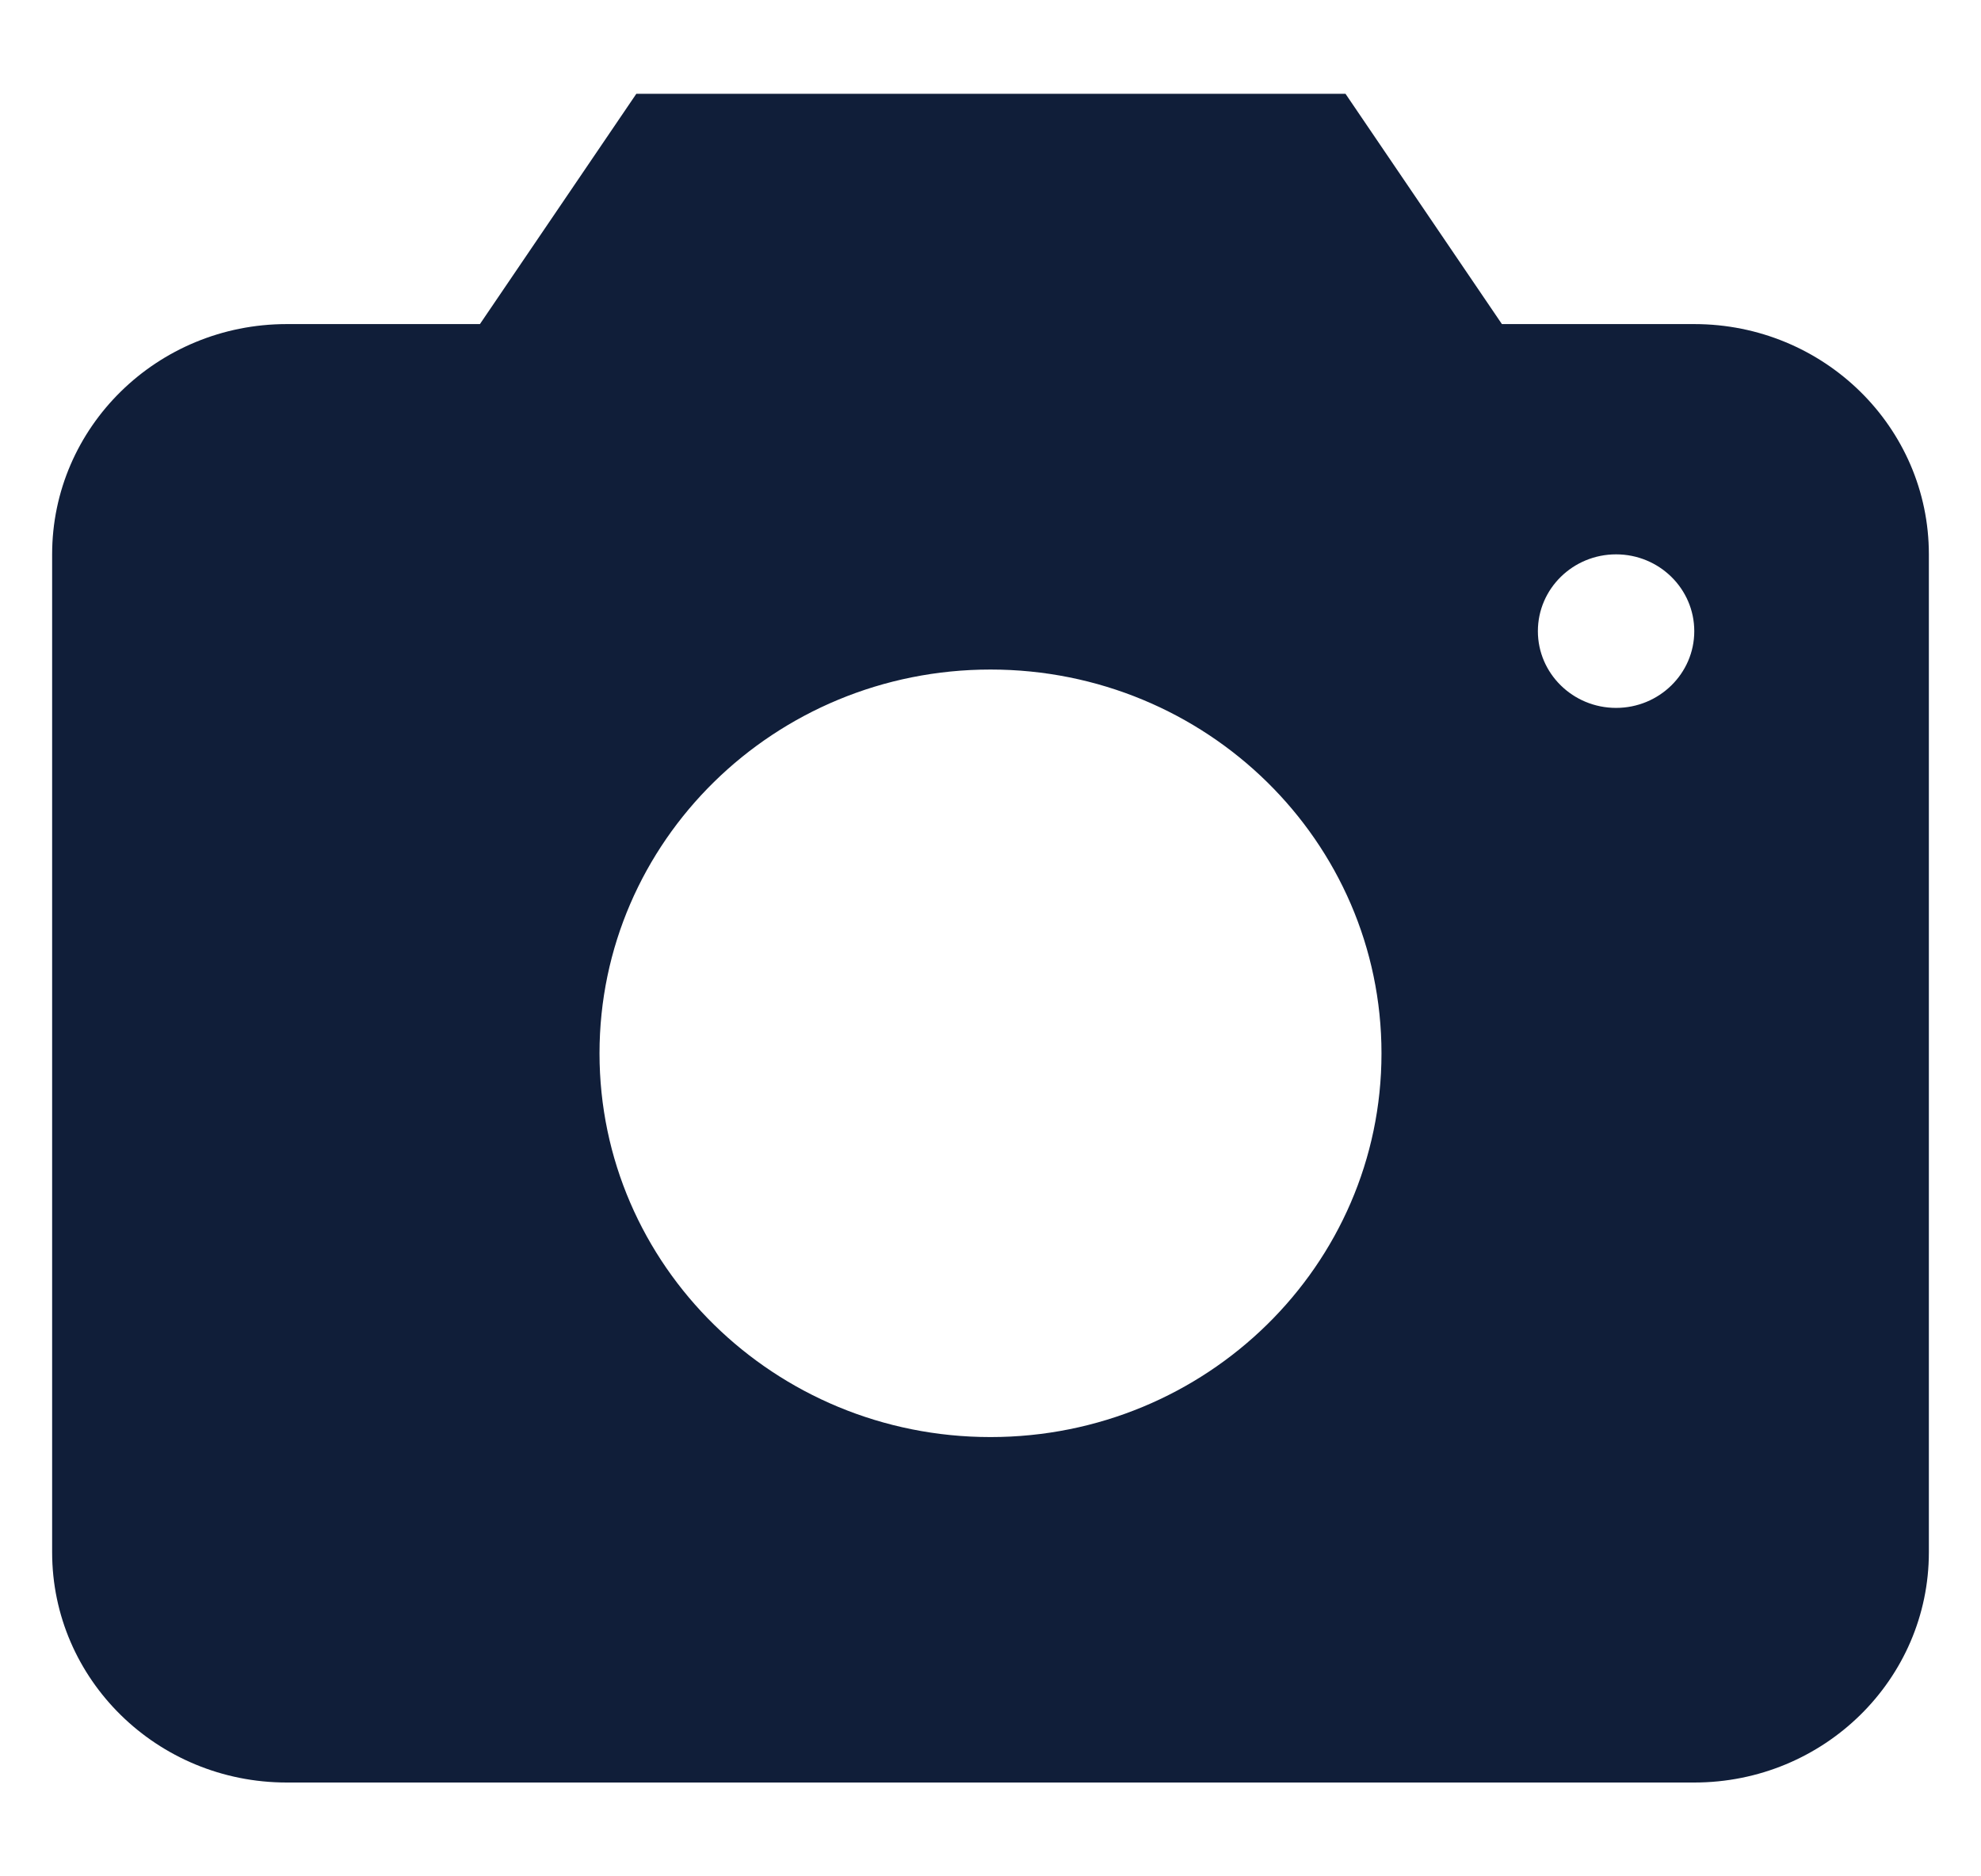 <?xml version="1.0" encoding="UTF-8"?>
<svg width="19px" height="18px" viewBox="0 0 19 18" version="1.1" xmlns="http://www.w3.org/2000/svg" xmlns:xlink="http://www.w3.org/1999/xlink">
    <title>Icons/photo</title>
    <g id="Design-System" stroke="none" stroke-width="1" fill="none" fill-rule="evenodd">
        <g id="Artboard" transform="translate(-704, -445)" fill="#101E39">
            <g id="Icons/photo" transform="translate(704.5, 445.9)">
                <path d="M15.75,2.209 L13.905,2.209 L12.405,0 L5.603,0 L4.103,2.209 L2.25,2.209 L2.25,2.209 C1.007,2.209 0,3.198 0,4.418 C0,4.418 0,4.418 0,4.418 L0,13.991 L0,13.991 C0,15.211 1.007,16.2 2.25,16.2 L15.75,16.2 L15.75,16.2 C16.993,16.2 18,15.211 18,13.991 L18,4.418 L18,4.418 C18,3.198 16.993,2.209 15.75,2.209 L15.75,2.209 Z M9,12.886 L9,12.886 C6.929,12.886 5.25,11.238 5.25,9.205 C5.25,7.171 6.929,5.523 9,5.523 C11.071,5.523 12.75,7.171 12.75,9.205 L12.75,9.205 C12.75,11.238 11.071,12.886 9,12.886 L9,12.886 Z M15,5.891 L15,5.891 C14.586,5.891 14.25,5.561 14.25,5.155 C14.25,4.748 14.586,4.418 15,4.418 C15.414,4.418 15.75,4.748 15.75,5.155 L15.75,5.155 C15.75,5.561 15.414,5.891 15,5.891 L15,5.891 Z" id="Fill"></path>
            </g>
        </g>
    </g>
</svg>